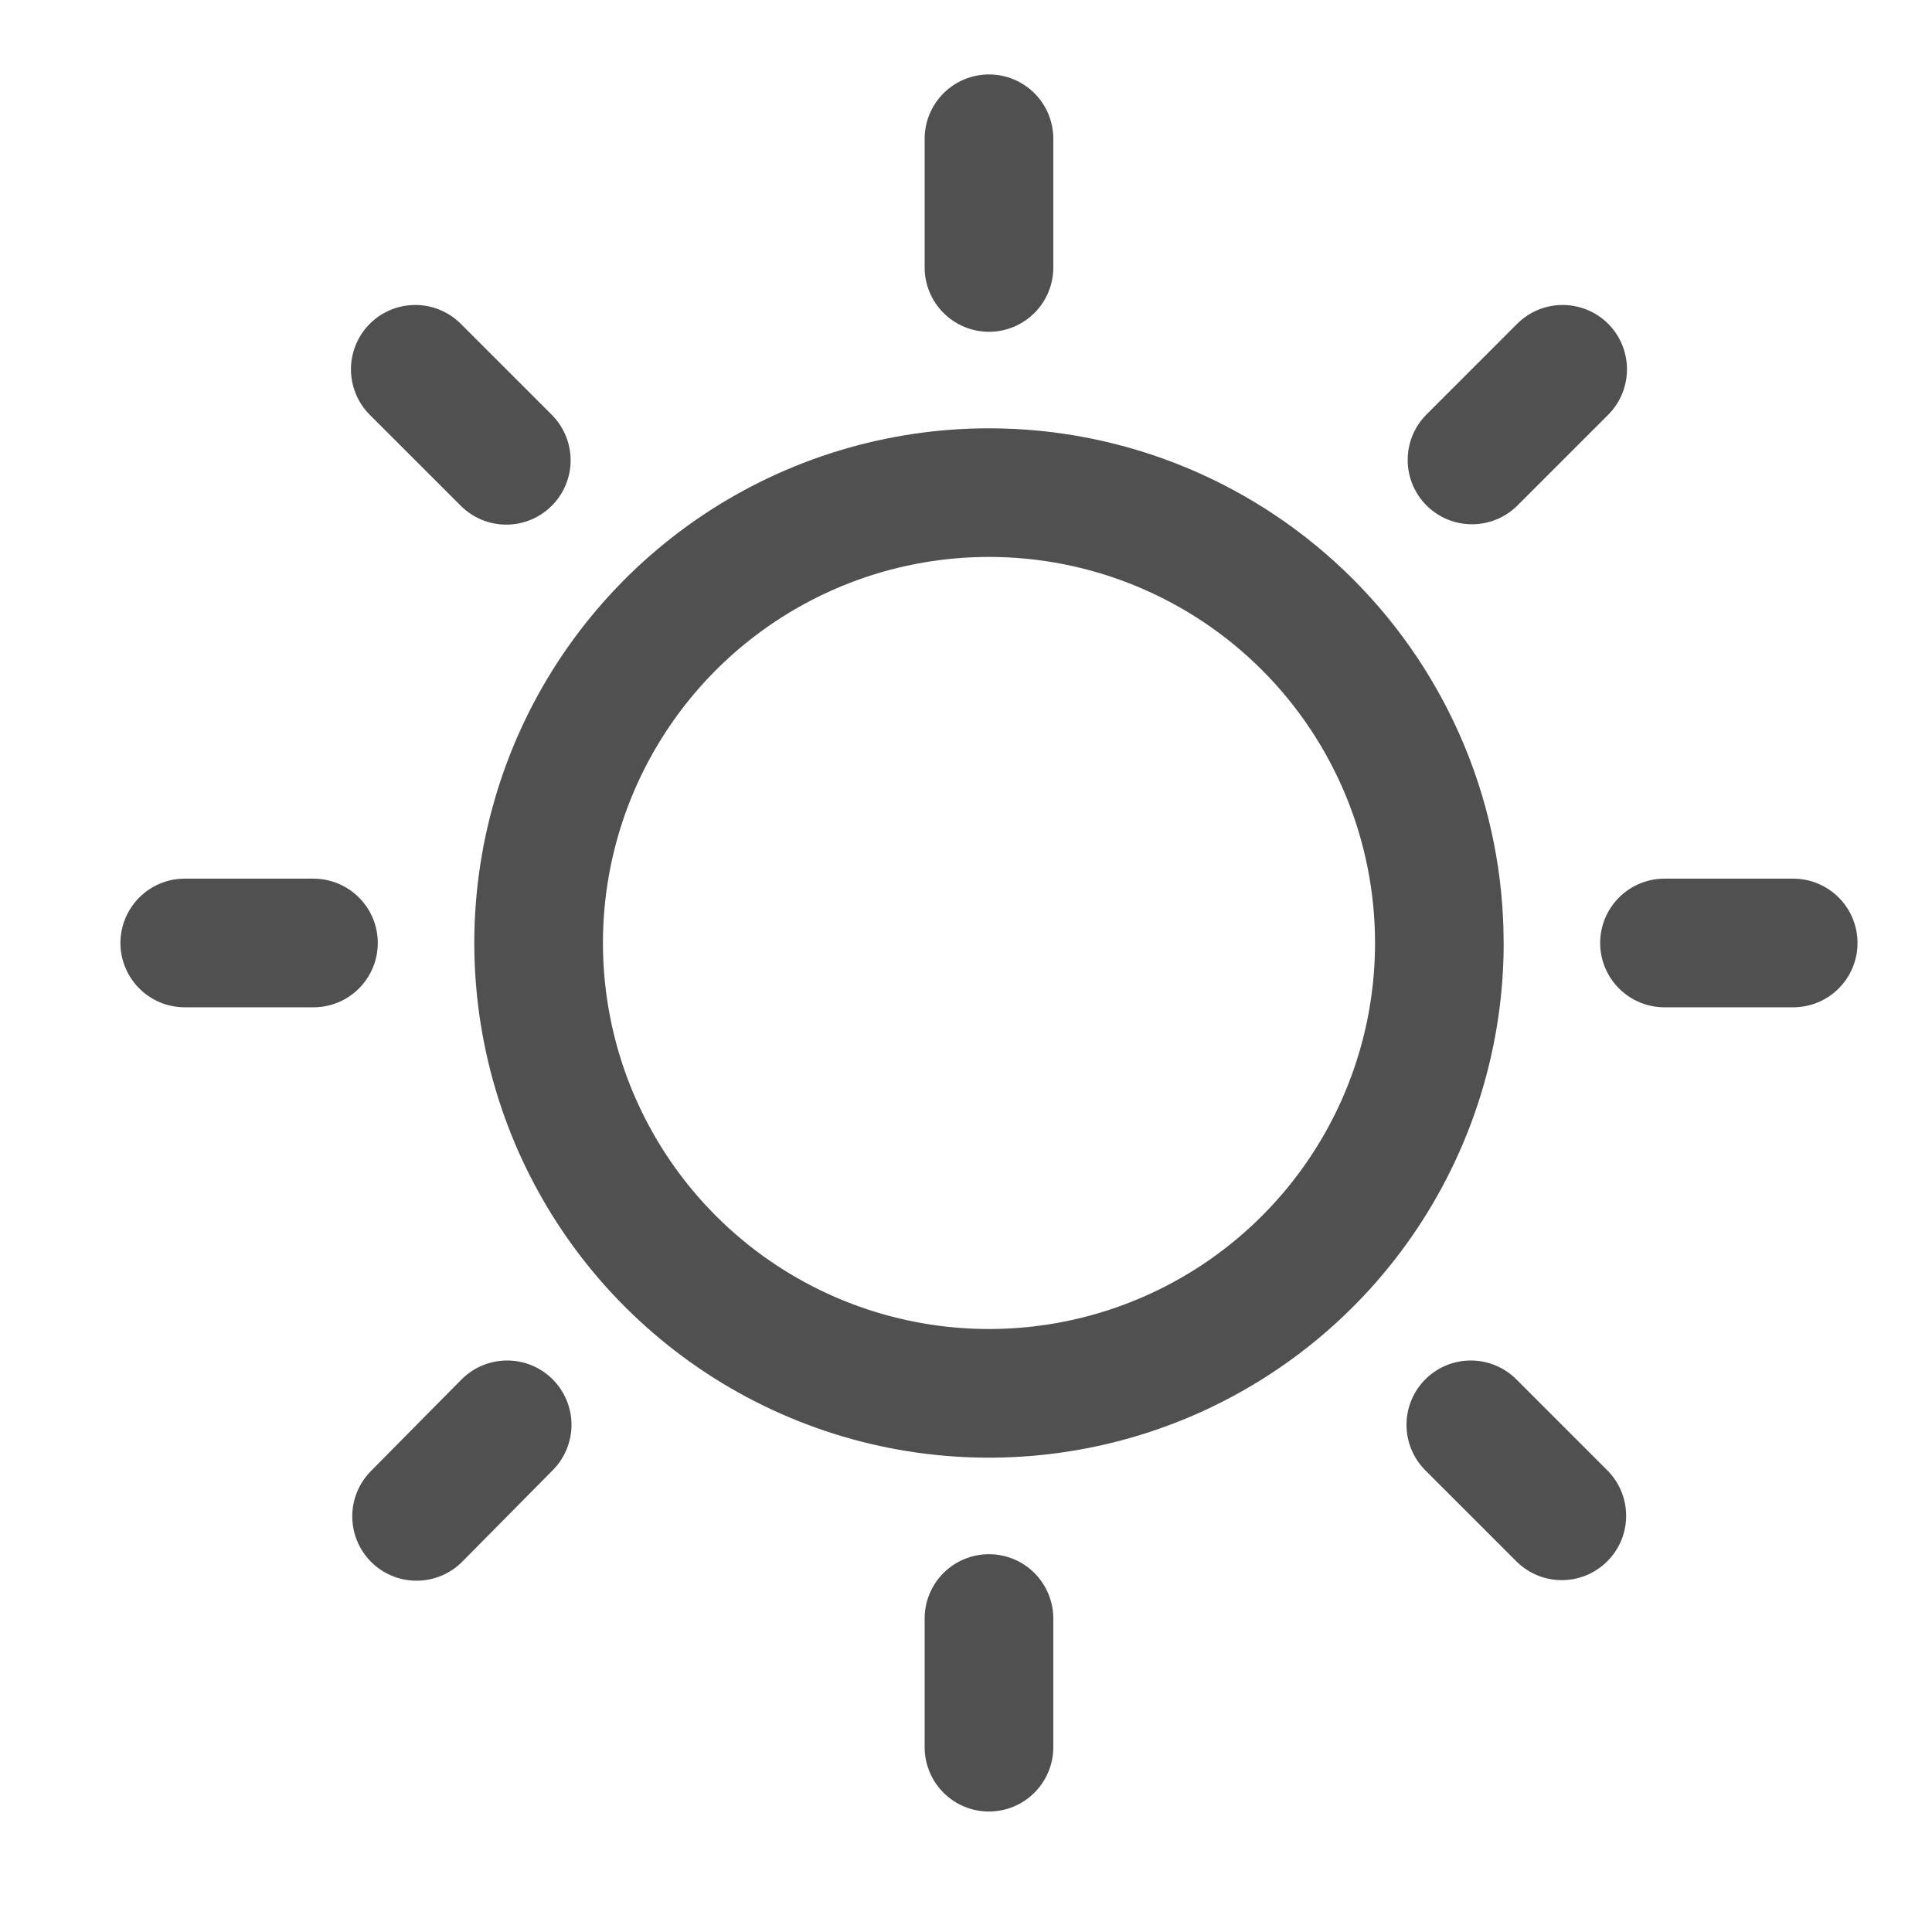 <svg width="42" height="42" viewBox="0 0 42 42" fill="none" xmlns="http://www.w3.org/2000/svg">
<path fill-rule="evenodd" clip-rule="evenodd" d="M38.982 21.898H36.185C35.814 21.898 35.458 21.751 35.196 21.489C34.934 21.226 34.786 20.87 34.786 20.5C34.786 20.129 34.934 19.773 35.196 19.511C35.458 19.248 35.814 19.101 36.185 19.101H38.982C39.353 19.101 39.709 19.248 39.971 19.511C40.234 19.773 40.381 20.129 40.381 20.5C40.381 20.87 40.234 21.226 39.971 21.489C39.709 21.751 39.353 21.898 38.982 21.898ZM8.213 20.5C8.213 20.87 8.065 21.226 7.803 21.489C7.541 21.751 7.185 21.898 6.814 21.898H4.017C3.646 21.898 3.29 21.751 3.028 21.489C2.766 21.226 2.618 20.87 2.618 20.5C2.618 20.129 2.766 19.773 3.028 19.511C3.29 19.248 3.646 19.101 4.017 19.101H6.814C6.998 19.101 7.18 19.137 7.349 19.207C7.519 19.278 7.673 19.381 7.803 19.511C7.933 19.64 8.036 19.795 8.106 19.964C8.177 20.134 8.213 20.316 8.213 20.5H8.213ZM34.941 33.941C34.679 34.204 34.323 34.351 33.952 34.351C33.581 34.351 33.226 34.204 32.963 33.941L30.985 31.963C30.723 31.701 30.576 31.345 30.576 30.974C30.576 30.604 30.723 30.248 30.985 29.985C31.248 29.723 31.603 29.576 31.974 29.576C32.345 29.576 32.701 29.723 32.963 29.985L34.941 31.963C35.071 32.093 35.174 32.248 35.245 32.417C35.315 32.587 35.351 32.769 35.351 32.952C35.351 33.136 35.315 33.318 35.245 33.488C35.174 33.657 35.071 33.811 34.941 33.941ZM32.982 7.039C33.112 6.909 33.266 6.806 33.435 6.736C33.605 6.666 33.787 6.63 33.971 6.63C34.155 6.63 34.336 6.666 34.506 6.736C34.676 6.806 34.83 6.909 34.96 7.039C35.09 7.169 35.193 7.323 35.263 7.493C35.333 7.663 35.369 7.844 35.369 8.028C35.369 8.212 35.333 8.394 35.263 8.563C35.193 8.733 35.09 8.887 34.96 9.017L32.982 10.995C32.719 11.254 32.364 11.399 31.995 11.397C31.626 11.396 31.272 11.249 31.011 10.988C30.75 10.727 30.603 10.373 30.602 10.004C30.6 9.635 30.745 9.28 31.004 9.017L32.982 7.039ZM20.101 37.983V35.185C20.101 34.814 20.248 34.459 20.51 34.196C20.773 33.934 21.128 33.787 21.499 33.787C21.87 33.787 22.226 33.934 22.488 34.196C22.75 34.459 22.898 34.814 22.898 35.185V37.983C22.898 38.353 22.75 38.709 22.488 38.971C22.226 39.234 21.87 39.381 21.499 39.381C21.128 39.381 20.773 39.234 20.51 38.971C20.248 38.709 20.101 38.353 20.101 37.983ZM12.014 29.985C12.276 30.248 12.424 30.603 12.424 30.974C12.424 31.345 12.276 31.701 12.014 31.963L10.036 33.963C9.773 34.221 9.418 34.365 9.05 34.363C8.681 34.362 8.328 34.215 8.067 33.954C7.807 33.693 7.66 33.34 7.658 32.971C7.656 32.603 7.8 32.248 8.058 31.985L10.036 29.985C10.299 29.723 10.654 29.576 11.025 29.576C11.396 29.576 11.752 29.723 12.014 29.985ZM8.039 7.039C8.169 6.909 8.323 6.806 8.493 6.736C8.663 6.666 8.844 6.63 9.028 6.63C9.212 6.63 9.394 6.666 9.563 6.736C9.733 6.806 9.887 6.909 10.017 7.039L11.995 9.017C12.125 9.147 12.228 9.301 12.298 9.471C12.369 9.641 12.405 9.823 12.405 10.006C12.405 10.19 12.369 10.372 12.298 10.541C12.228 10.711 12.125 10.865 11.995 10.995C11.865 11.125 11.711 11.228 11.541 11.299C11.372 11.369 11.19 11.405 11.006 11.405C10.822 11.405 10.641 11.369 10.471 11.299C10.301 11.228 10.147 11.125 10.017 10.995L8.039 9.018C7.909 8.888 7.806 8.733 7.736 8.564C7.666 8.394 7.629 8.212 7.629 8.028C7.629 7.845 7.666 7.663 7.736 7.493C7.806 7.323 7.909 7.169 8.039 7.039ZM20.101 5.814V3.017C20.101 2.646 20.248 2.29 20.511 2.028C20.773 1.766 21.129 1.618 21.5 1.618C21.87 1.618 22.226 1.766 22.489 2.028C22.751 2.29 22.898 2.646 22.898 3.017V5.814C22.898 6.185 22.751 6.541 22.489 6.803C22.226 7.065 21.87 7.213 21.5 7.213C21.129 7.213 20.773 7.065 20.511 6.803C20.248 6.541 20.101 6.185 20.101 5.814ZM32.689 20.5C32.689 22.712 32.032 24.876 30.803 26.716C29.574 28.556 27.826 29.99 25.782 30.837C23.737 31.684 21.487 31.905 19.317 31.474C17.146 31.042 15.153 29.976 13.588 28.411C12.023 26.846 10.957 24.853 10.526 22.683C10.094 20.512 10.316 18.262 11.162 16.218C12.009 14.173 13.443 12.426 15.283 11.196C17.123 9.967 19.287 9.311 21.5 9.311C22.969 9.311 24.424 9.6 25.781 10.162C27.139 10.725 28.372 11.549 29.411 12.588C30.45 13.627 31.274 14.86 31.837 16.218C32.399 17.575 32.688 19.03 32.688 20.5H32.689ZM21.5 12.107C19.84 12.107 18.217 12.6 16.837 13.522C15.457 14.444 14.382 15.755 13.746 17.288C13.111 18.822 12.945 20.509 13.269 22.137C13.592 23.765 14.392 25.26 15.566 26.434C16.739 27.607 18.235 28.407 19.862 28.73C21.49 29.054 23.178 28.888 24.711 28.253C26.244 27.618 27.555 26.542 28.477 25.162C29.4 23.782 29.892 22.16 29.892 20.5C29.892 19.398 29.675 18.306 29.253 17.288C28.831 16.27 28.213 15.345 27.434 14.565C26.655 13.786 25.729 13.168 24.711 12.746C23.693 12.324 22.602 12.107 21.5 12.107V12.107Z" fill="#505050"/>
</svg>
